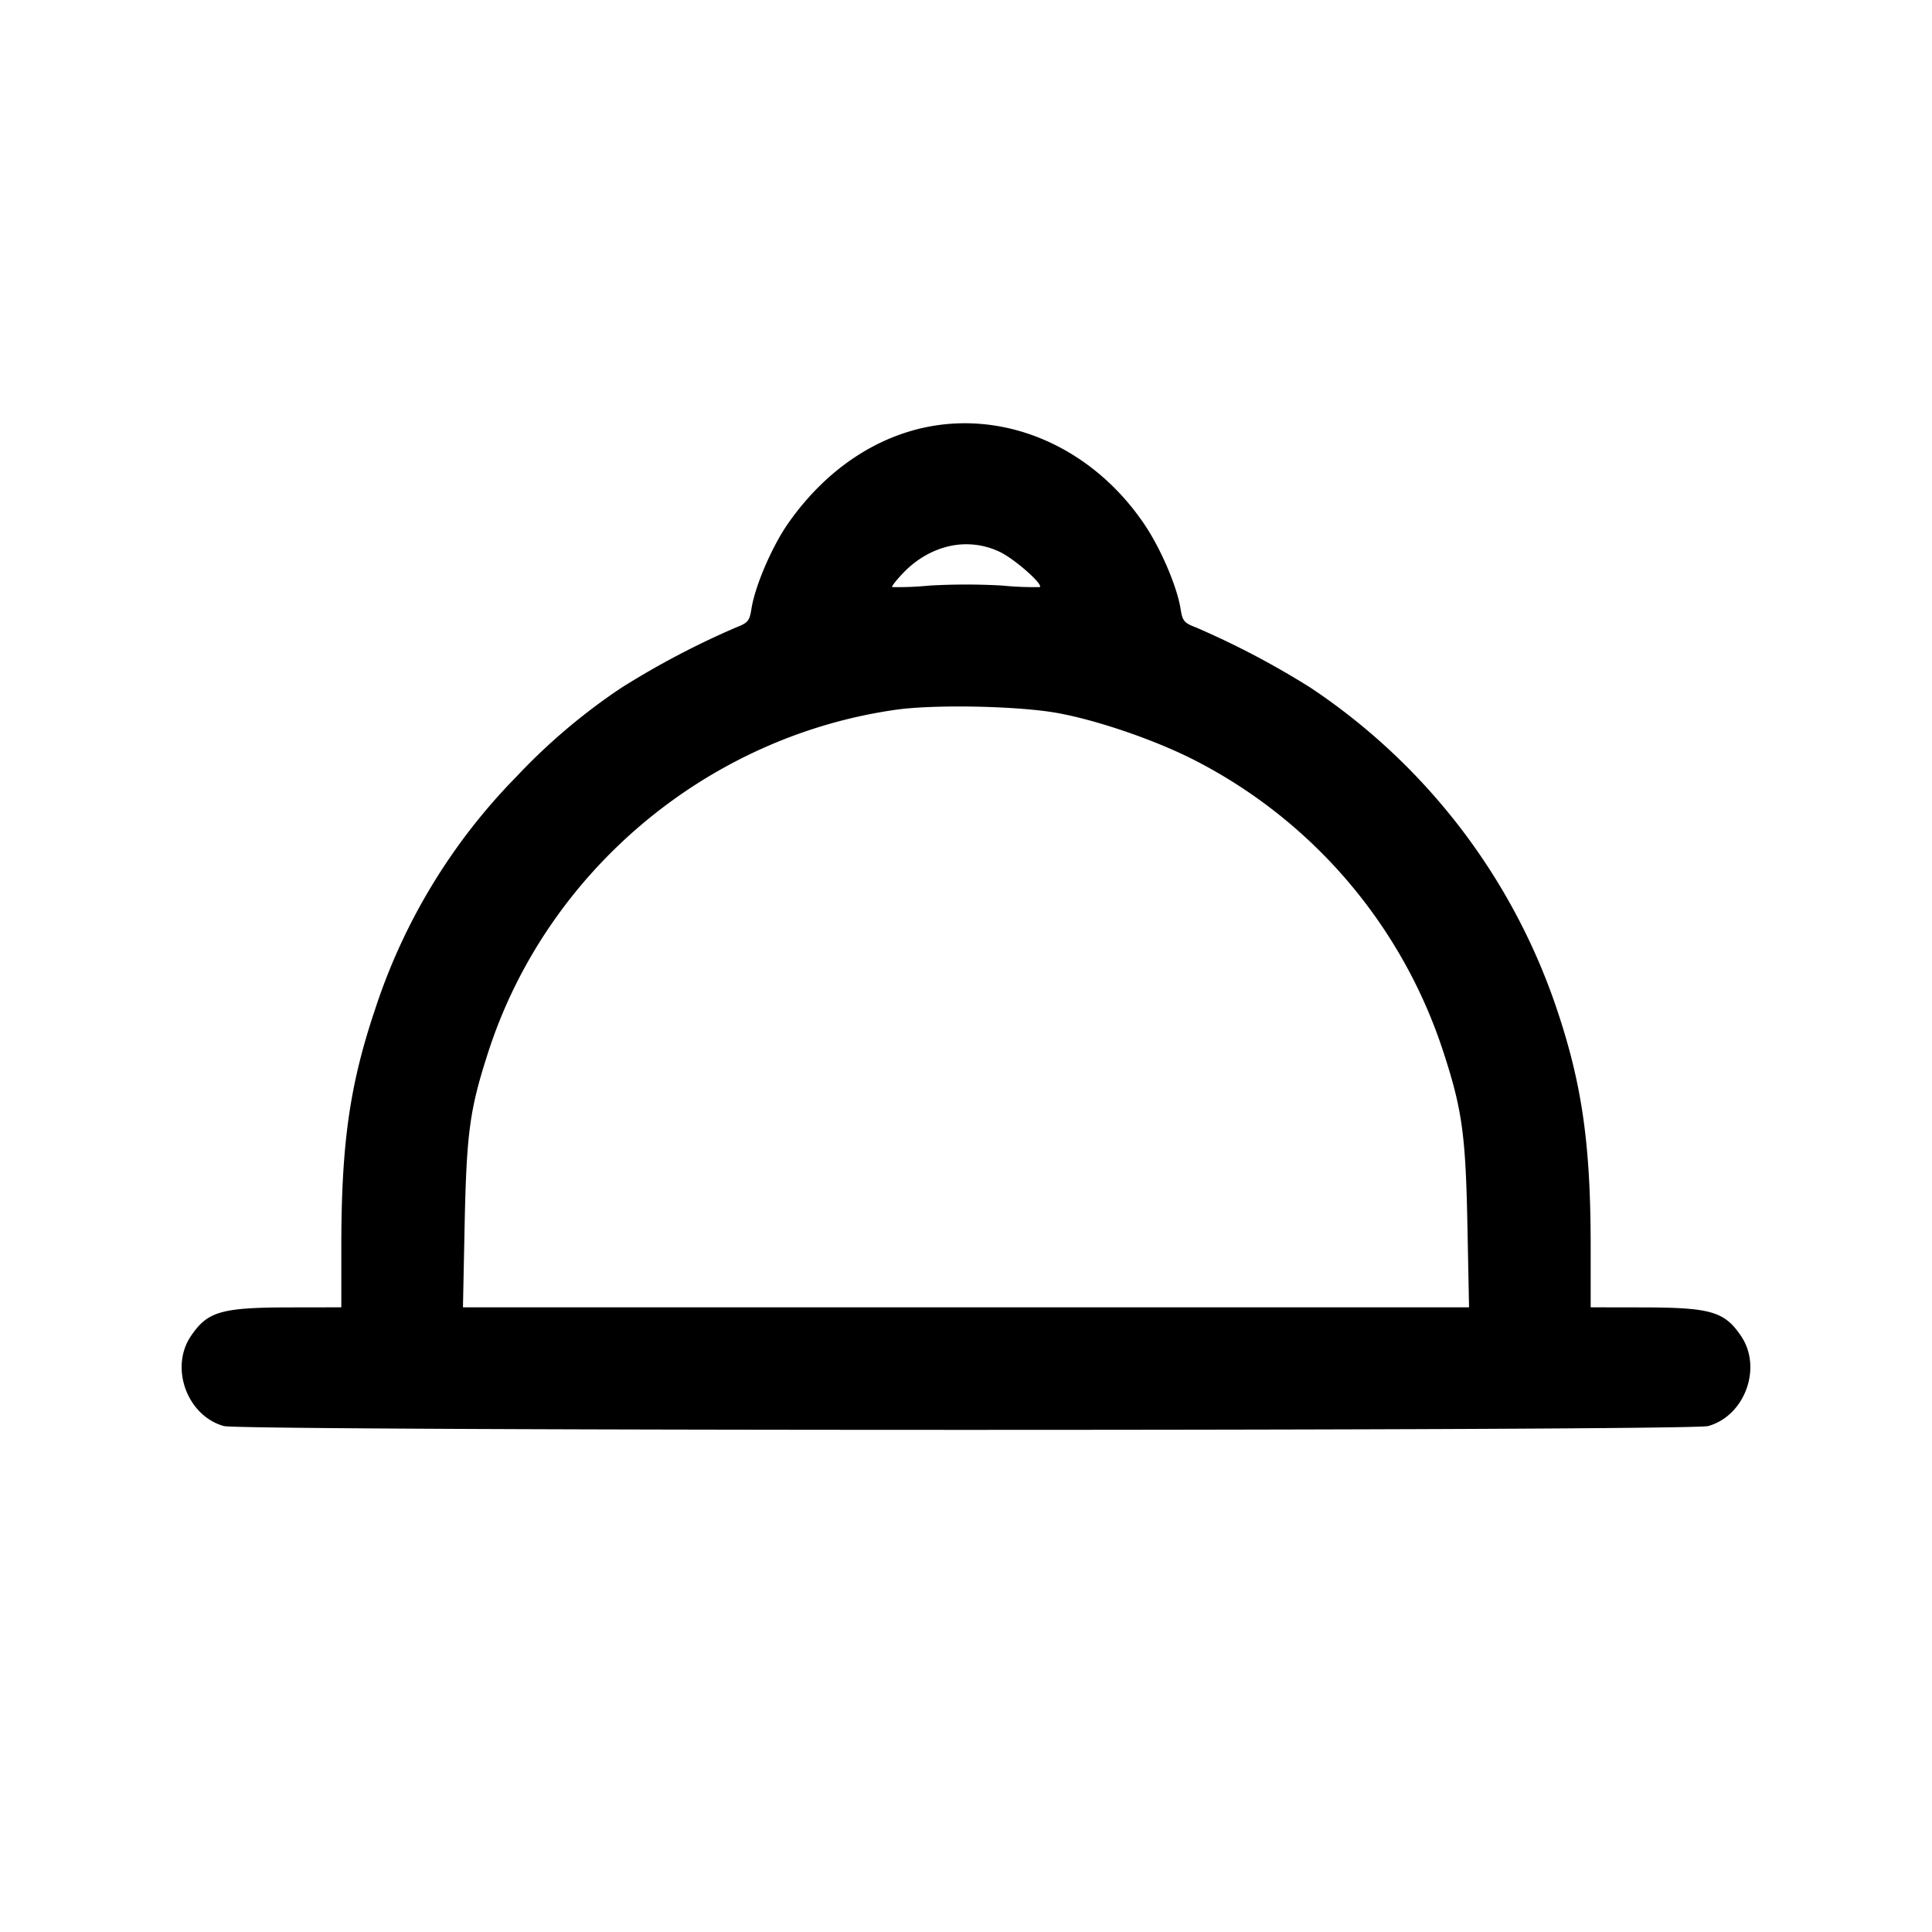 <svg xmlns="http://www.w3.org/2000/svg" viewBox="0 0 24 24"><path d="M11.66 5.28c-.723.1-1.383.53-1.865 1.215-.202.288-.414.778-.46 1.066-.024.153-.043.176-.191.233a10.4 10.4 0 0 0-1.424.749 7.5 7.5 0 0 0-1.302 1.102 7.4 7.4 0 0 0-1.754 2.88c-.32.948-.424 1.677-.424 2.965v.75l-.63.001c-.861.001-1.03.049-1.237.354-.268.393-.049.993.408 1.12.226.063 18.212.063 18.438 0 .457-.127.676-.727.408-1.12-.207-.305-.376-.353-1.237-.354l-.63-.001v-.753c0-1.273-.107-2.023-.424-2.962a7.77 7.77 0 0 0-3.056-3.982 10.4 10.4 0 0 0-1.424-.749c-.148-.057-.167-.079-.191-.234-.044-.272-.238-.728-.438-1.03-.601-.903-1.589-1.384-2.567-1.25m.76 1.576c.18.085.541.402.497.437a4 4 0 0 1-.467-.019 8 8 0 0 0-.9 0 4 4 0 0 1-.467.019c-.01-.008.053-.088.14-.179.214-.223.5-.353.777-.353.149 0 .285.031.42.095m.72 2.002c.51.093 1.246.348 1.73.601a6.24 6.24 0 0 1 3.052 3.584c.241.733.285 1.046.307 2.187l.02 1.01H5.751l.021-1.03c.024-1.145.063-1.428.293-2.14.725-2.243 2.713-3.915 5.055-4.252.481-.07 1.529-.049 2.02.04" fill-rule="evenodd"/></svg>